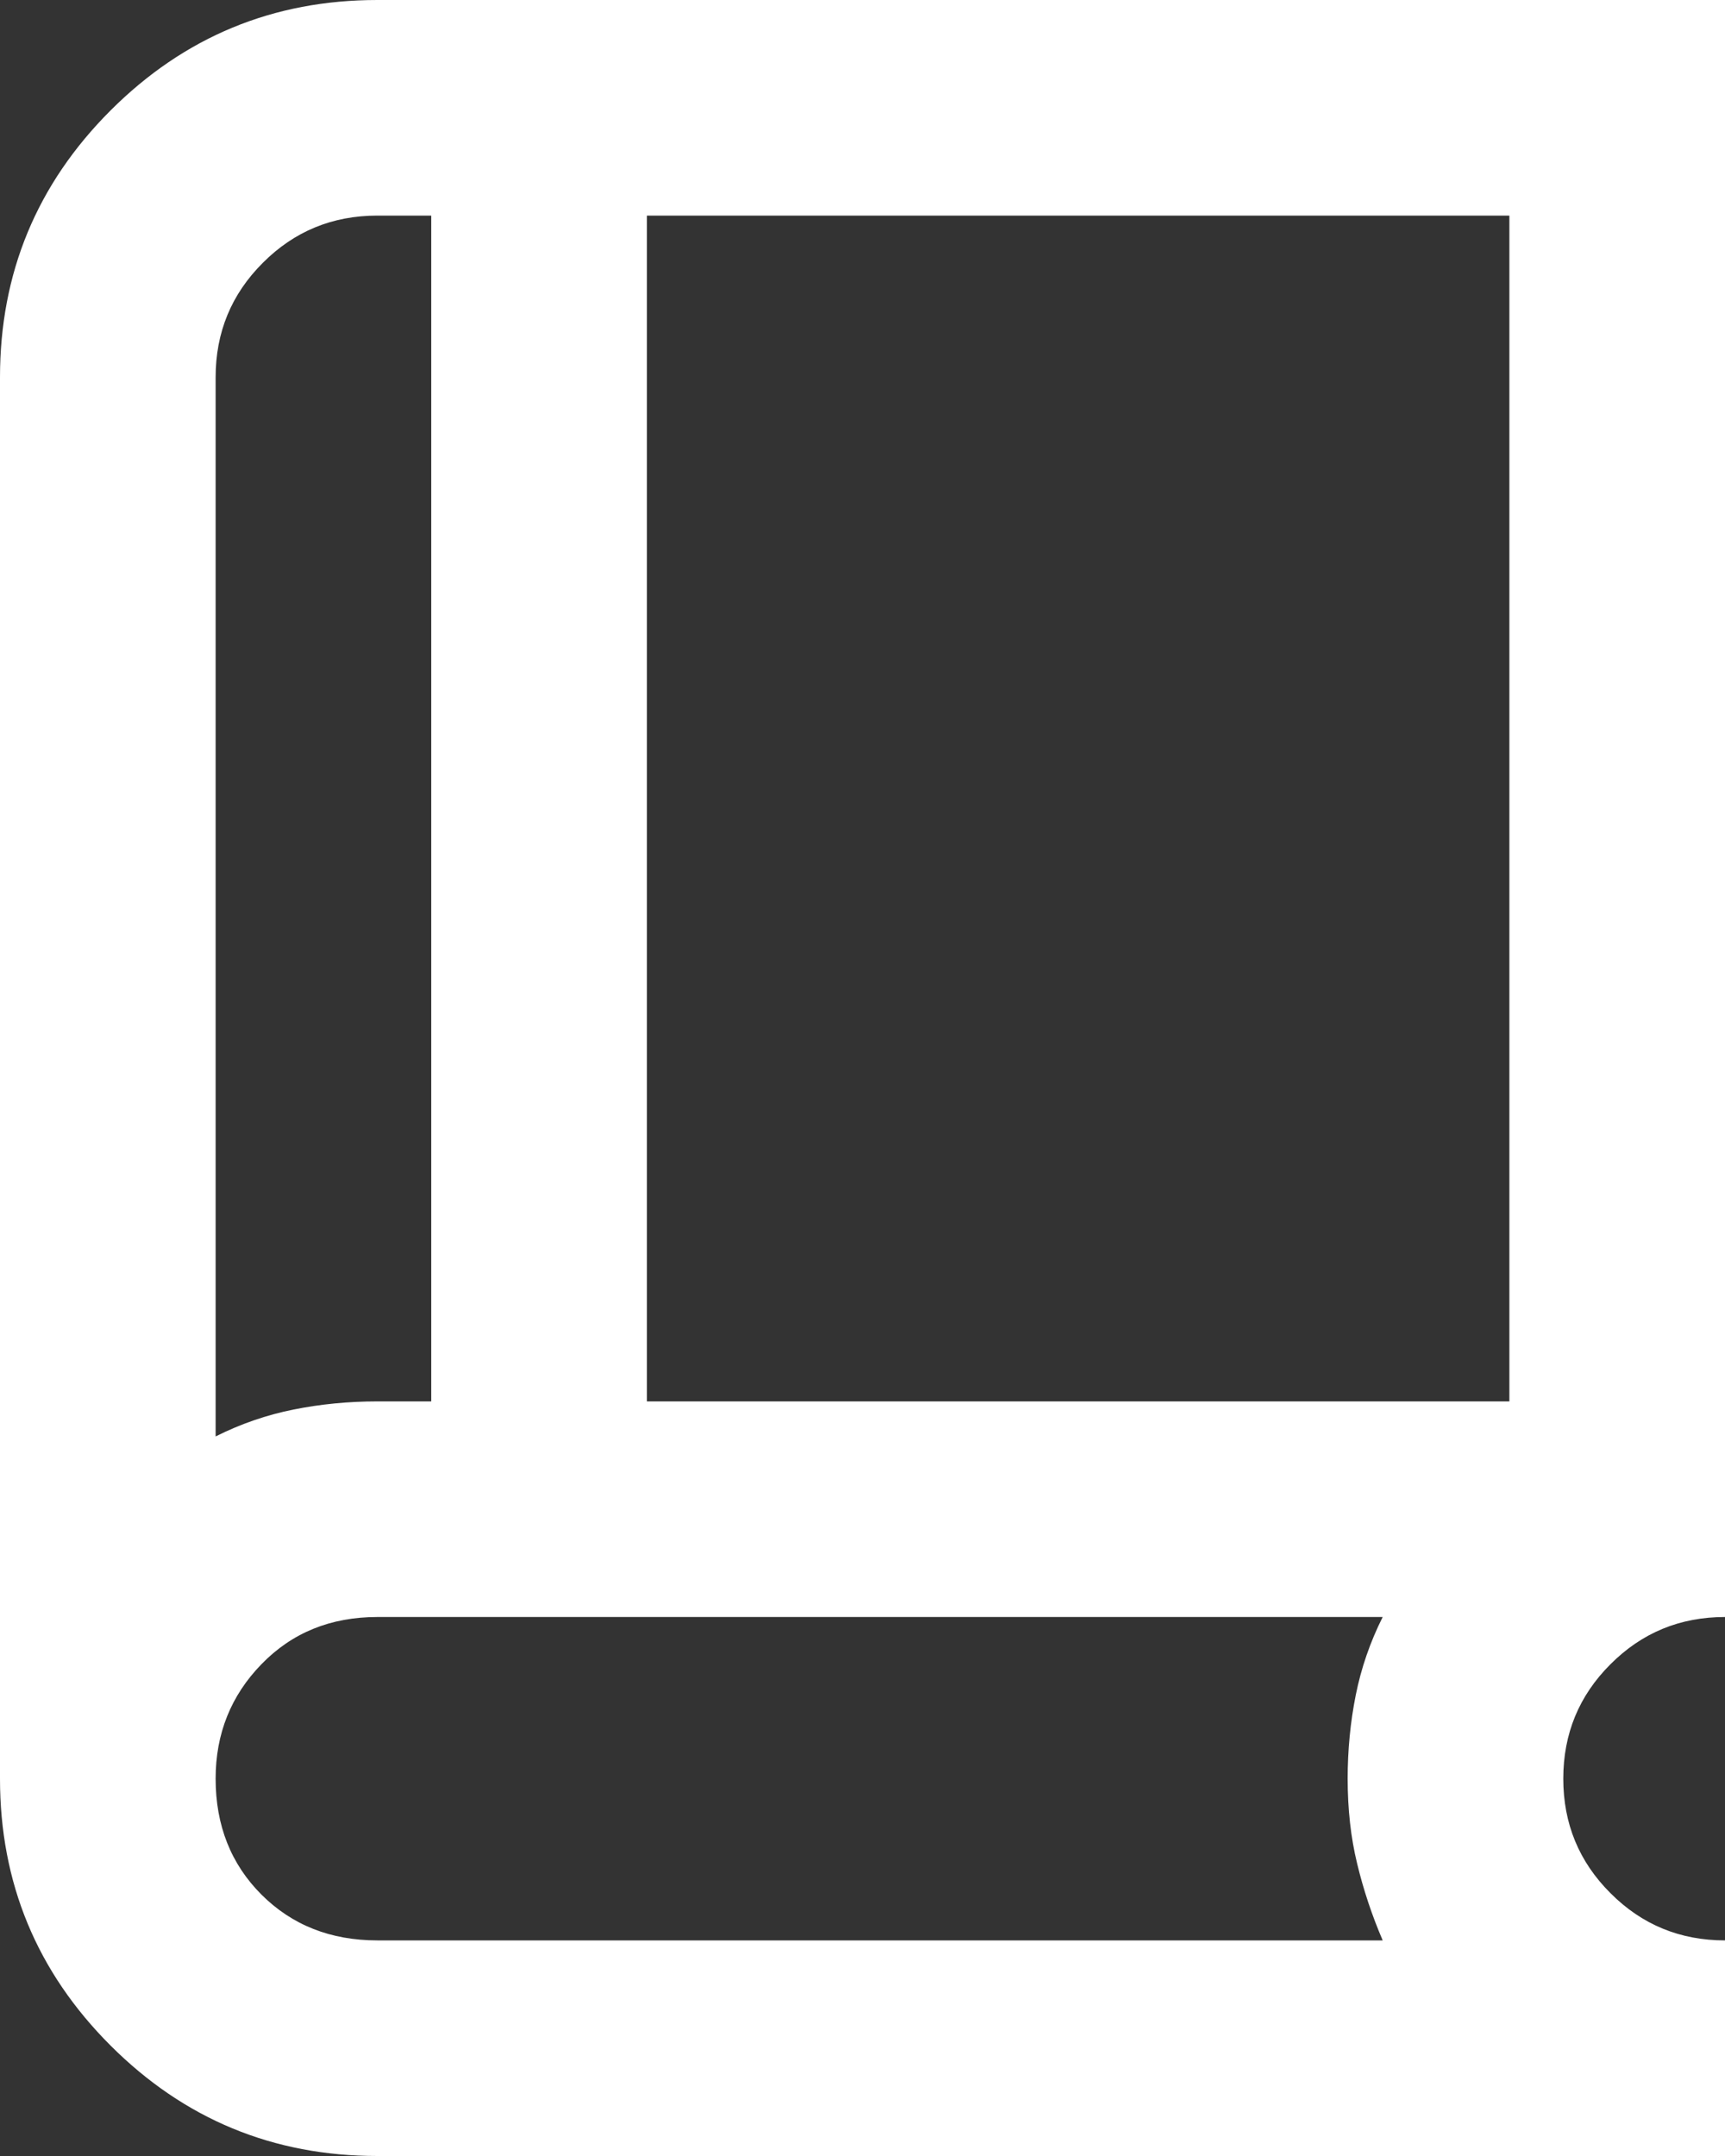 <svg width="16" height="20" viewBox="0 0 16 20" fill="none" xmlns="http://www.w3.org/2000/svg">
<rect x="0" y="0" width="16" height="20" fill="#333333" stroke="none"/>
<path d="M3.5 20C2.533 20 1.708 19.658 1.025 18.975C0.342 18.292 0 17.467 0 16.5V3.5C0 2.533 0.342 1.708 1.025 1.025C1.708 0.342 2.533 0 3.5 0H16V15C15.583 15 15.229 15.146 14.938 15.438C14.646 15.729 14.5 16.083 14.5 16.5C14.5 16.917 14.646 17.271 14.938 17.562C15.229 17.854 15.583 18 16 18V20H3.5ZM2 13.325C2.233 13.208 2.475 13.125 2.725 13.075C2.975 13.025 3.233 13 3.5 13H4V2H3.5C3.083 2 2.729 2.146 2.438 2.438C2.146 2.729 2 3.083 2 3.5V13.325ZM6 13H14V2H6V13ZM3.5 18H12.825C12.725 17.767 12.646 17.529 12.588 17.288C12.529 17.046 12.5 16.783 12.5 16.5C12.5 16.233 12.525 15.975 12.575 15.725C12.625 15.475 12.708 15.233 12.825 15H3.5C3.067 15 2.708 15.146 2.425 15.438C2.142 15.729 2 16.083 2 16.5C2 16.933 2.142 17.292 2.425 17.575C2.708 17.858 3.067 18 3.5 18Z" fill="white"/>
</svg>
